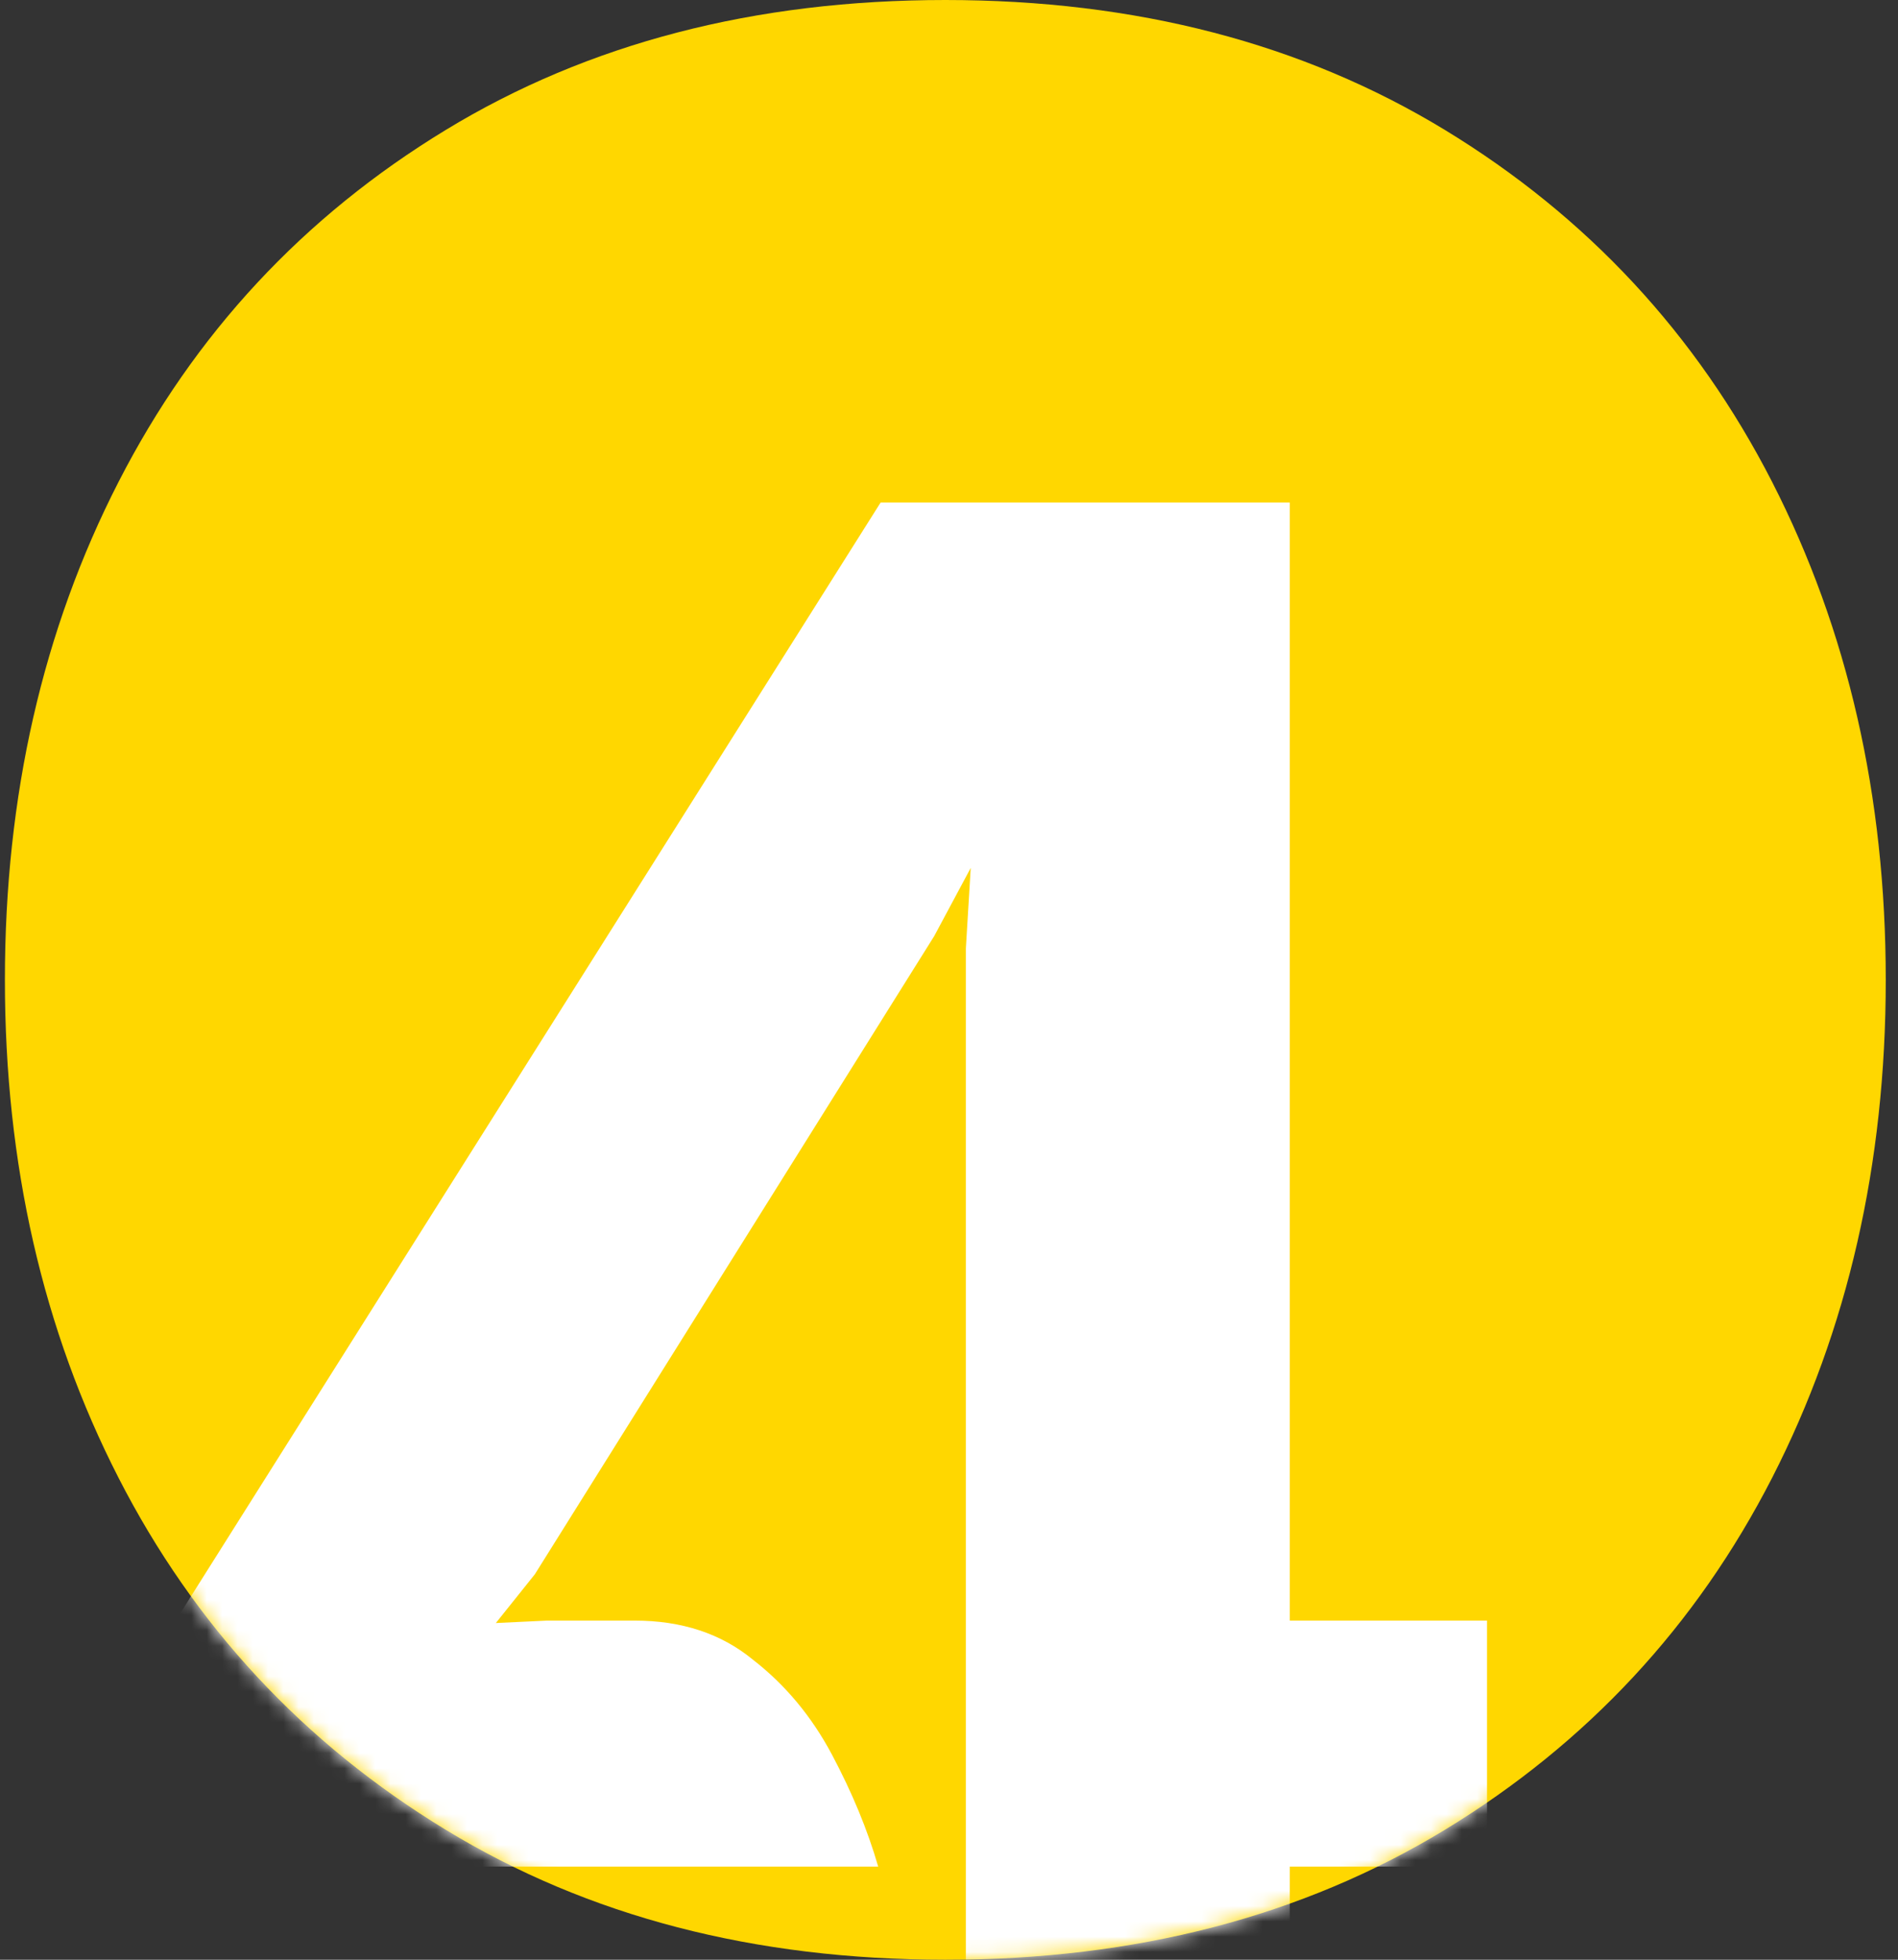 <svg width="124" height="128" viewBox="0 0 124 128" fill="none" xmlns="http://www.w3.org/2000/svg">
<rect x="0" y="0" width="124" height="128" fill="#333333" stroke="none"/>
<path d="M61.76 128C74.213 128 85.092 125.171 94.398 119.513C103.696 113.854 110.822 106.187 115.775 96.525C120.72 86.863 123.2 76.019 123.2 64C123.2 51.981 120.72 41.144 115.775 31.475C110.822 21.813 103.696 14.146 94.398 8.487C85.092 2.829 74.213 0 61.76 0C49.307 0 38.421 2.829 29.122 8.487C19.817 14.146 12.698 21.806 7.745 31.475C2.793 41.137 0.32 51.981 0.32 64C0.32 76.019 2.793 86.856 7.745 96.525C12.691 106.187 19.817 113.854 29.122 119.513C38.421 125.178 49.3 128 61.76 128Z" fill="#FFD700"/>
<mask id="mask0_435_14064" style="mask-type:alpha" maskUnits="userSpaceOnUse" x="0" y="0" width="124" height="128">
<path d="M61.76 128C74.213 128 85.092 125.171 94.398 119.513C103.696 113.854 110.822 106.187 115.775 96.525C120.72 86.863 123.2 76.019 123.2 64C123.2 51.981 120.72 41.144 115.775 31.475C110.822 21.813 103.696 14.146 94.398 8.487C85.092 2.829 74.213 0 61.76 0C49.307 0 38.421 2.829 29.122 8.487C19.817 14.146 12.698 21.806 7.745 31.475C2.793 41.137 0.32 51.981 0.32 64C0.32 76.019 2.793 86.856 7.745 96.525C12.691 106.187 19.817 113.854 29.122 119.513C38.421 125.178 49.3 128 61.76 128Z" fill="#FFD700"/>
</mask>
<g mask="url(#mask0_435_14064)">
<path d="M63.102 144.352V61.937L63.42 56.687L61.033 61.142L34.941 102.826L32.395 106.008L35.736 105.849H41.464C44.54 105.849 47.112 106.698 49.18 108.395C51.302 110.039 53.025 112.107 54.351 114.6C55.677 117.092 56.685 119.532 57.374 121.918H11.075V106.486L57.533 32.821H84.262V105.849H97.15V121.918H84.262V144.352H63.102Z" fill="white"/>
</g>
</svg>
